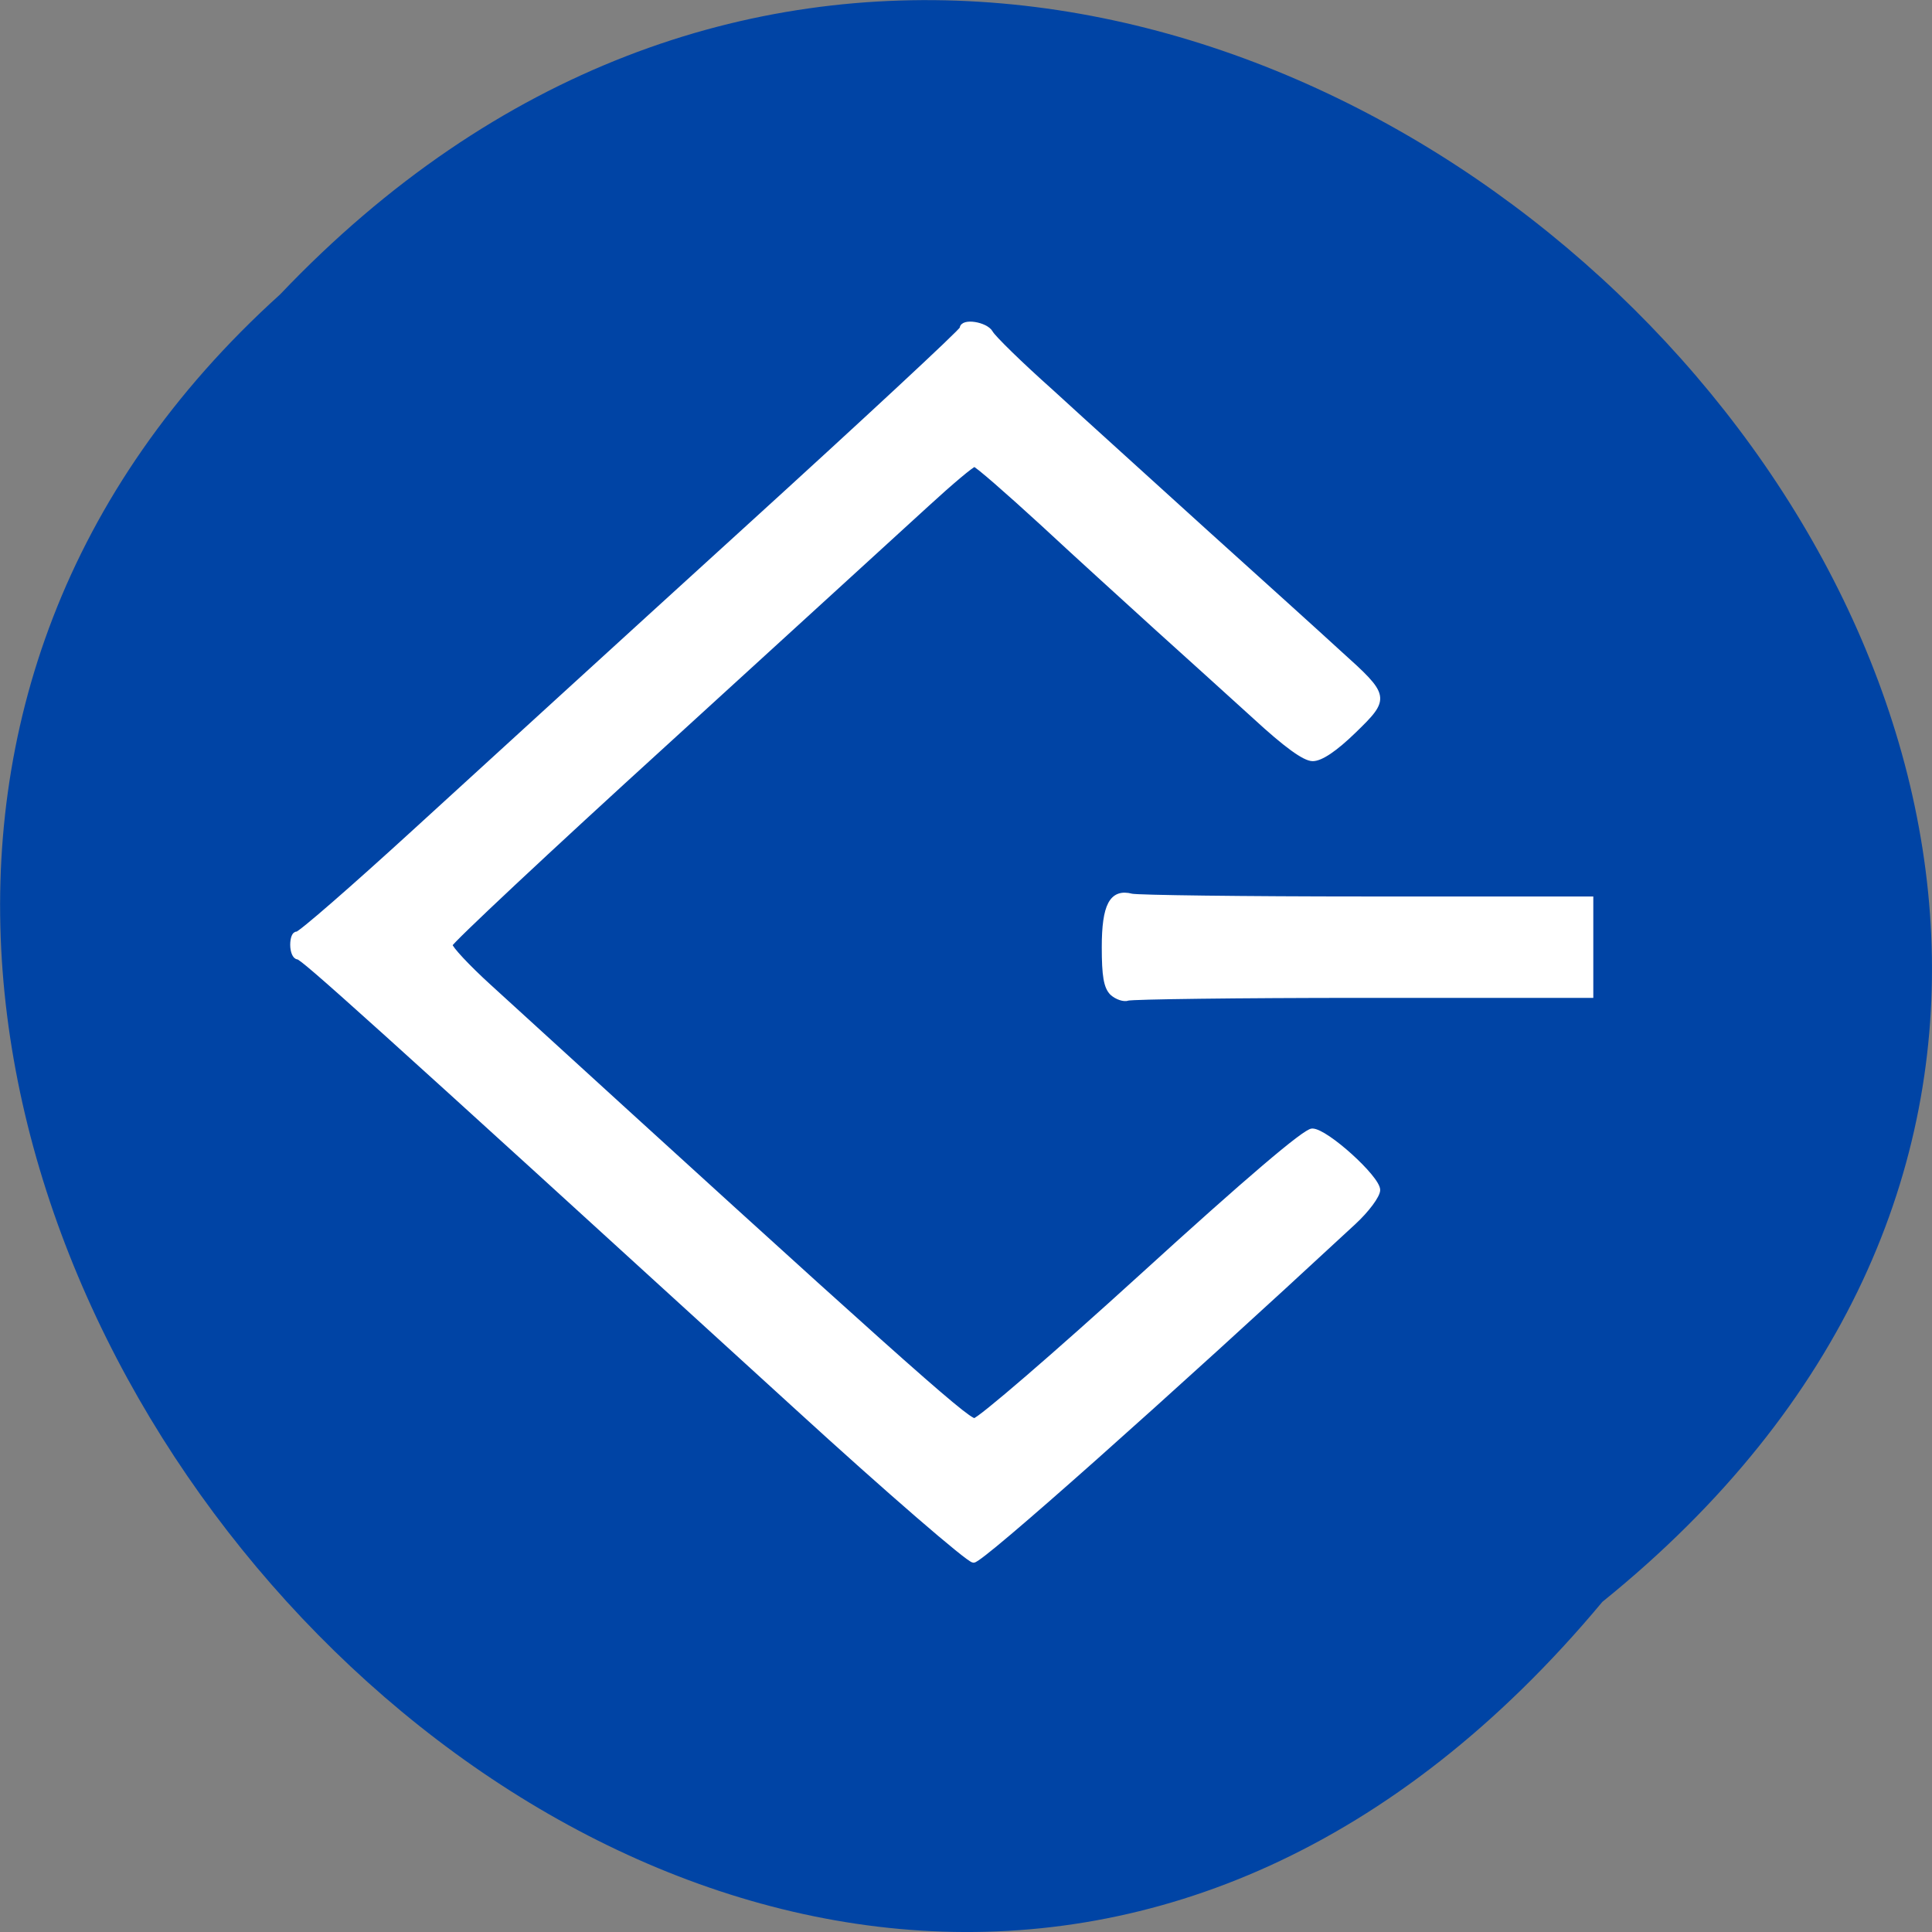 
<svg xmlns="http://www.w3.org/2000/svg" xmlns:xlink="http://www.w3.org/1999/xlink" width="16px" height="16px" viewBox="0 0 16 16" version="1.1">
<rect x="0" y="0" width="16" height="16" fill="#808080" stroke="none"/>
<g id="surface1">
<path style=" stroke:none;fill-rule:nonzero;fill:rgb(0%,26.667%,64.706%);fill-opacity:1;" d="M 13.27 13.266 C 21.387 6.711 9.504 -5.117 2.32 2.438 C -4.879 8.941 6.355 21.562 13.27 13.266 Z M 13.27 13.266 "/>
<path style="fill-rule:nonzero;fill:rgb(100%,100%,100%);fill-opacity:1;stroke-width:1;stroke-linecap:butt;stroke-linejoin:miter;stroke:rgb(100%,100%,100%);stroke-opacity:1;stroke-miterlimit:4;" d="M 255.577 328.307 C 170.231 246.495 158.172 235.141 157.244 235.141 C 156.687 235.141 156.224 233.976 156.224 232.618 C 156.224 231.259 156.595 230.288 157.058 230.385 C 157.615 230.482 168.005 220.972 180.343 209.132 C 192.681 197.292 221.903 169.245 245.466 146.73 C 268.936 124.312 288.231 105.484 288.231 104.999 C 288.231 103.349 292.87 104.126 293.797 105.873 C 294.261 106.843 299.642 112.375 305.764 118.101 C 311.794 123.924 325.524 136.928 336.192 147.118 C 346.953 157.308 358.827 168.566 362.538 172.156 C 372.093 181.182 372.185 181.473 365.413 188.364 C 361.703 192.148 358.92 194.089 357.343 194.089 C 355.766 194.089 352.148 191.372 345.932 185.355 C 340.923 180.6 332.296 172.351 326.73 167.11 C 321.256 161.869 311.052 152.165 304.094 145.371 C 297.137 138.675 291.107 133.143 290.643 133.143 C 290.179 133.143 286.005 136.831 281.274 141.392 C 276.543 145.953 253.444 168.08 229.973 190.596 C 206.411 213.111 187.208 232.035 187.208 232.618 C 187.208 233.297 190.64 237.179 194.907 241.255 C 273.667 316.758 288.973 331.121 290.643 331.121 C 291.571 331.121 306.506 317.632 323.761 301.134 C 344.448 281.336 355.858 271.146 357.25 271.146 C 359.94 271.146 370.145 280.85 370.145 283.374 C 370.145 284.538 368.011 287.547 365.413 290.07 C 328.121 326.366 291.942 360.139 290.458 360.042 C 289.53 360.042 273.76 345.776 255.577 328.307 Z M 317.824 242.613 C 316.618 241.352 316.247 239.023 316.247 233.103 C 316.247 224.465 317.731 221.457 321.627 222.524 C 322.741 222.816 343.613 223.107 367.918 223.107 L 412.168 223.107 L 412.168 243.099 L 367.269 243.099 C 342.593 243.099 321.72 243.39 320.885 243.681 C 320.143 243.972 318.752 243.487 317.824 242.613 Z M 317.824 242.613 " transform="matrix(0.042,0,0,0.04,-4.137,-1.48)"/>
</g>
</svg>
